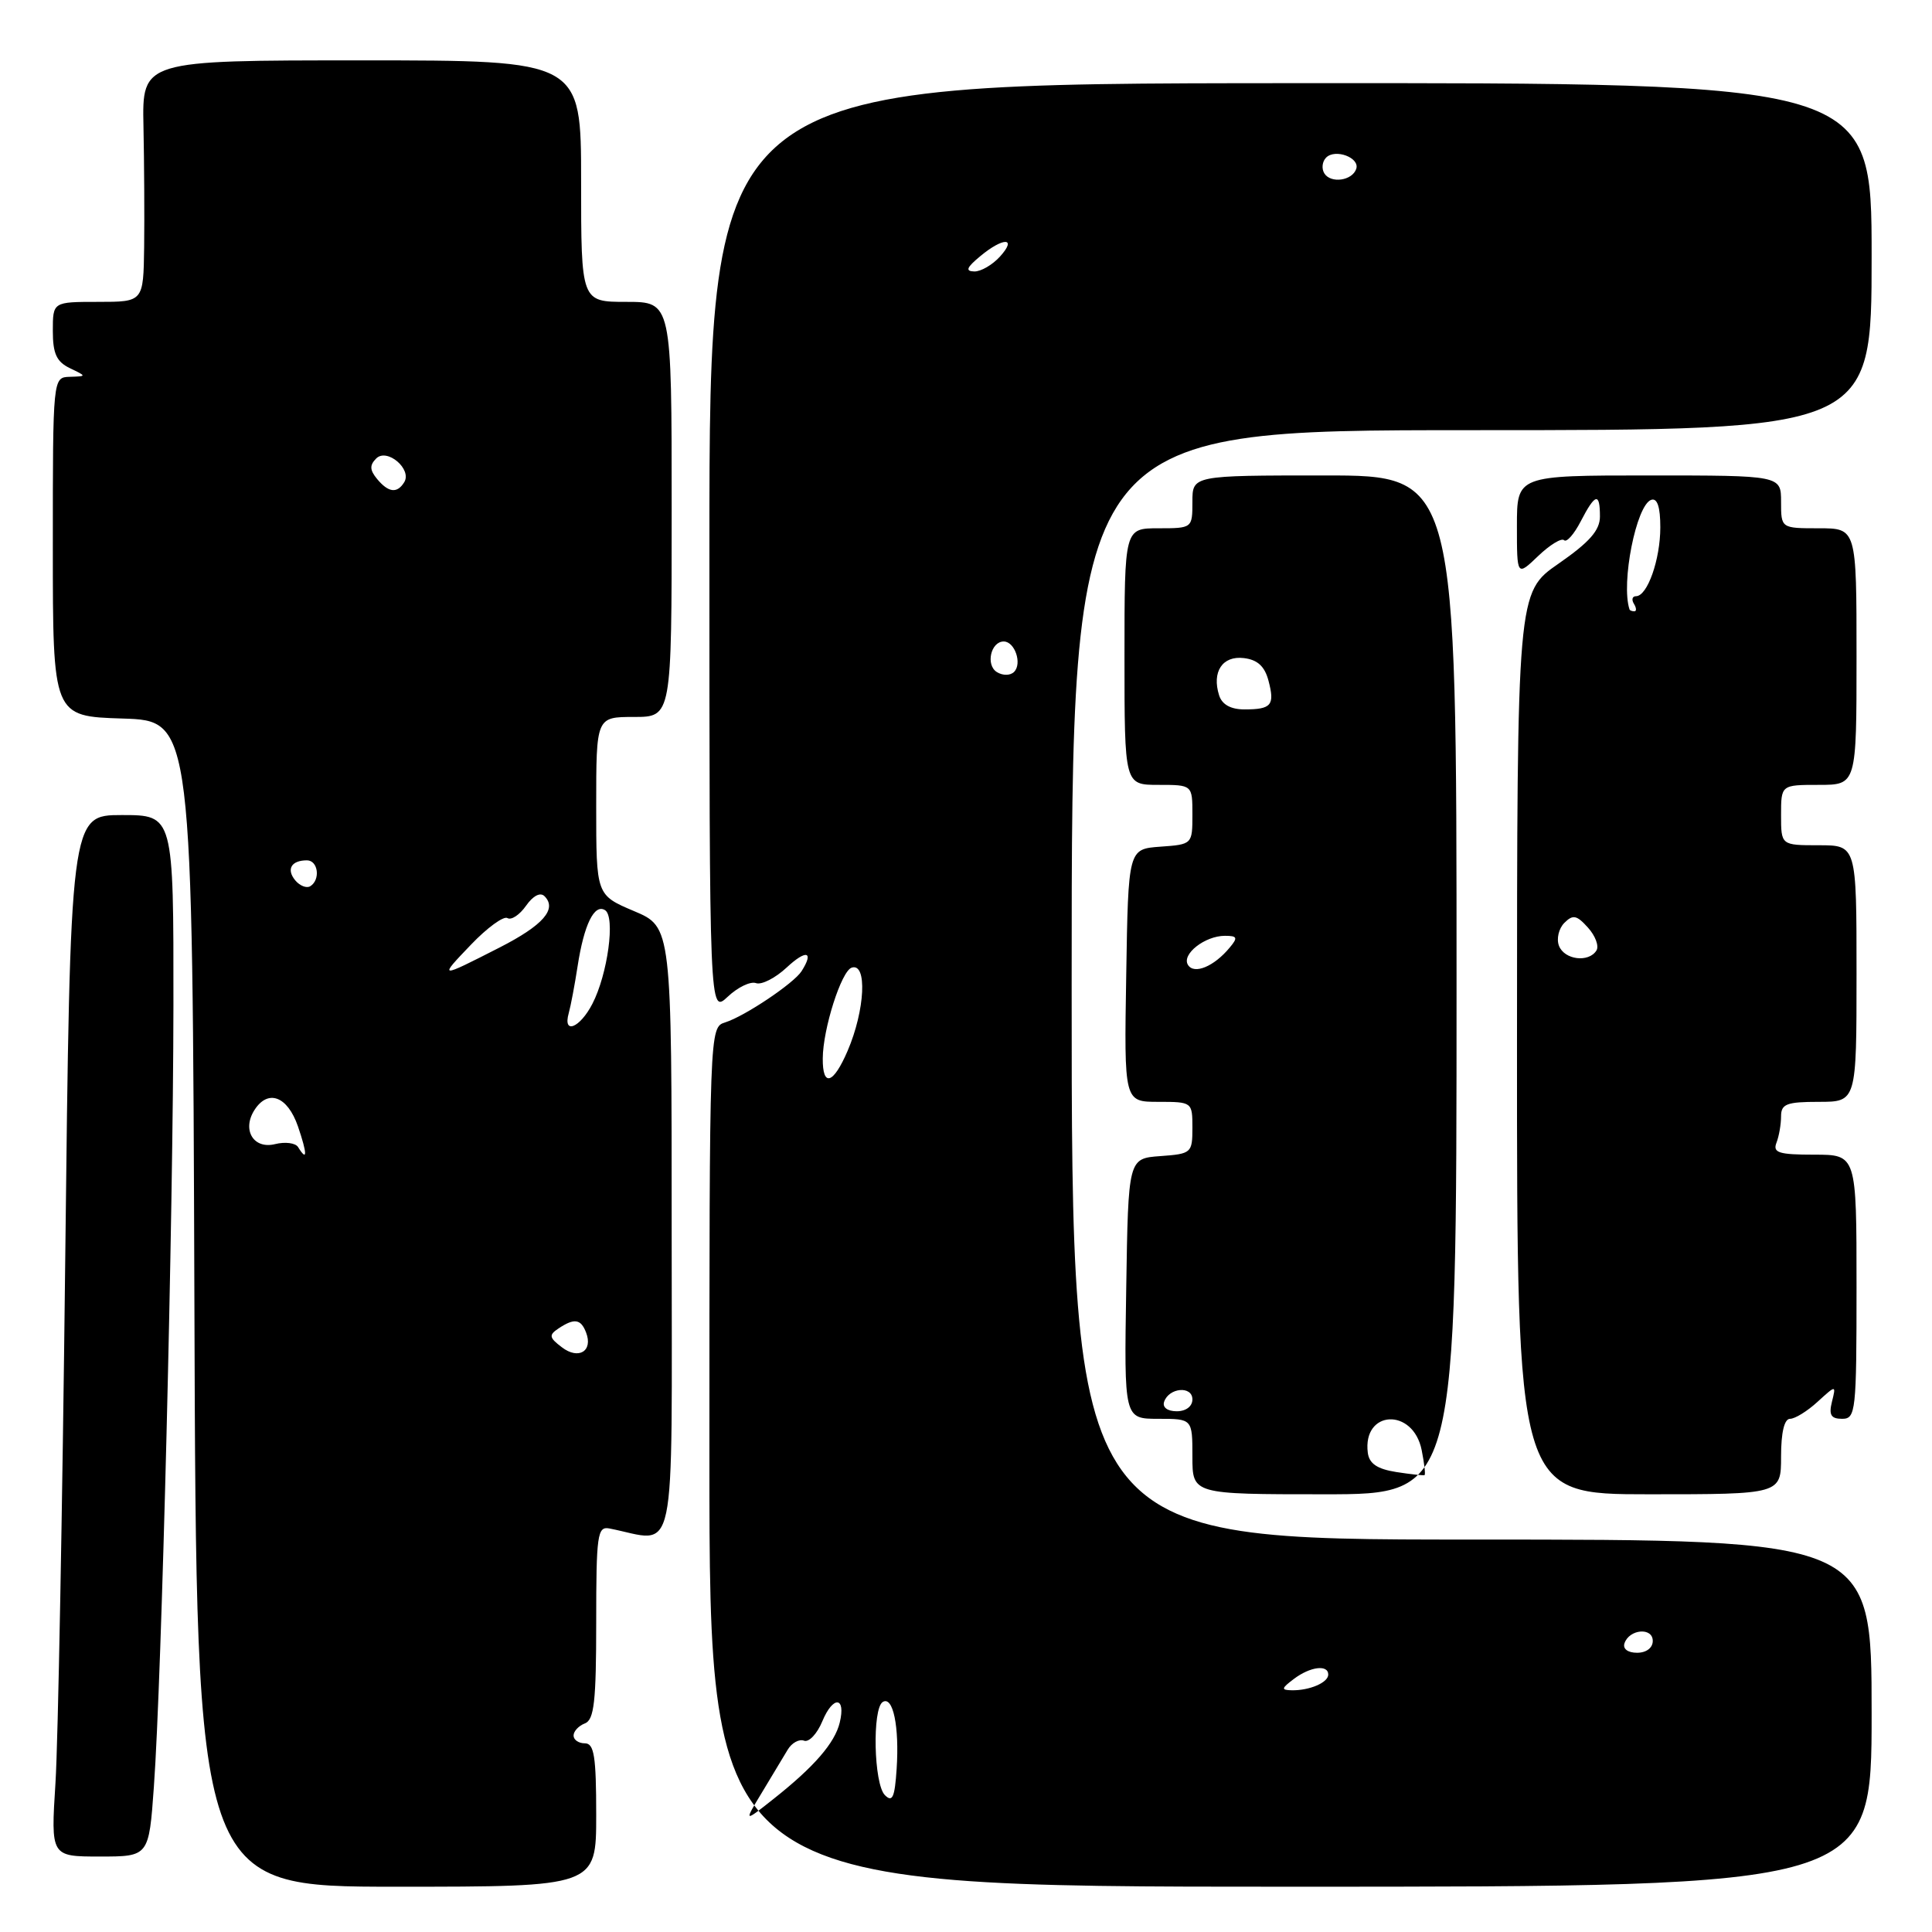 <?xml version="1.0" encoding="UTF-8" standalone="no"?>
<!DOCTYPE svg PUBLIC "-//W3C//DTD SVG 1.1//EN" "http://www.w3.org/Graphics/SVG/1.1/DTD/svg11.dtd" >
<svg xmlns="http://www.w3.org/2000/svg" xmlns:xlink="http://www.w3.org/1999/xlink" version="1.1" viewBox="0 0 256 256">
 <g >
 <path fill="currentColor"
d=" M 79.00 240.50 C 79.00 232.72 78.73 231.00 77.50 231.00 C 76.67 231.00 76.00 230.54 76.00 229.97 C 76.00 229.40 76.67 228.68 77.50 228.36 C 78.73 227.89 79.00 225.44 79.00 214.99 C 79.00 203.33 79.16 202.22 80.75 202.53 C 89.82 204.31 89.00 208.21 89.00 163.39 C 89.00 122.83 89.00 122.83 84.00 120.72 C 79.00 118.60 79.00 118.60 79.00 106.80 C 79.00 95.00 79.00 95.00 84.00 95.00 C 89.00 95.00 89.00 95.00 89.00 67.50 C 89.00 40.00 89.00 40.00 83.00 40.00 C 77.00 40.00 77.00 40.00 77.00 24.00 C 77.00 8.00 77.00 8.00 47.92 8.00 C 18.83 8.00 18.83 8.00 19.01 16.75 C 19.11 21.56 19.15 28.76 19.10 32.75 C 19.00 40.00 19.00 40.00 13.00 40.00 C 7.00 40.00 7.00 40.00 7.00 43.85 C 7.00 46.85 7.49 47.93 9.25 48.78 C 11.50 49.86 11.50 49.86 9.25 49.93 C 7.00 50.00 7.00 50.00 7.00 72.46 C 7.00 94.92 7.00 94.92 16.25 95.21 C 25.50 95.50 25.50 95.50 25.76 172.75 C 26.01 250.00 26.01 250.00 52.51 250.00 C 79.00 250.00 79.00 250.00 79.00 240.50 Z  M 248.00 227.00 C 248.00 204.00 248.00 204.00 195.00 204.00 C 142.00 204.00 142.00 204.00 142.00 130.50 C 142.00 57.00 142.00 57.00 195.00 57.00 C 248.00 57.00 248.00 57.00 248.00 33.99 C 248.00 10.97 248.00 10.97 171.00 11.02 C 94.00 11.06 94.00 11.06 94.00 72.71 C 94.00 134.35 94.00 134.35 96.43 132.07 C 97.76 130.81 99.45 130.00 100.18 130.27 C 100.91 130.53 102.74 129.60 104.25 128.19 C 106.84 125.78 107.89 126.05 106.21 128.69 C 105.19 130.29 98.71 134.64 96.10 135.47 C 94.00 136.13 94.00 136.13 94.00 193.07 C 94.00 250.00 94.00 250.00 171.00 250.00 C 248.00 250.00 248.00 250.00 248.00 227.00 Z  M 20.39 236.75 C 21.43 222.39 22.95 161.27 22.98 133.25 C 23.00 108.00 23.00 108.00 16.15 108.00 C 9.31 108.00 9.31 108.00 8.64 167.25 C 8.27 199.84 7.69 230.89 7.35 236.25 C 6.73 246.00 6.73 246.00 13.23 246.00 C 19.73 246.00 19.73 246.00 20.39 236.75 Z  M 193.00 130.50 C 193.00 63.00 193.00 63.00 175.50 63.00 C 158.00 63.00 158.00 63.00 158.00 66.50 C 158.00 69.98 157.98 70.00 153.50 70.00 C 149.00 70.00 149.00 70.00 149.00 87.00 C 149.00 104.00 149.00 104.00 153.50 104.00 C 158.00 104.00 158.00 104.00 158.00 107.94 C 158.00 111.87 157.98 111.89 153.75 112.19 C 149.50 112.50 149.50 112.50 149.23 129.25 C 148.95 146.00 148.95 146.00 153.48 146.00 C 157.97 146.00 158.00 146.03 158.00 149.44 C 158.00 152.78 157.87 152.89 153.75 153.19 C 149.50 153.50 149.50 153.50 149.23 170.75 C 148.95 188.00 148.95 188.00 153.48 188.00 C 158.00 188.00 158.00 188.00 158.00 193.00 C 158.00 198.00 158.00 198.00 175.50 198.00 C 193.00 198.00 193.00 198.00 193.00 130.50 Z  M 236.00 193.00 C 236.00 189.81 236.43 188.00 237.19 188.00 C 237.84 188.00 239.48 186.99 240.83 185.75 C 243.30 183.50 243.30 183.50 242.74 185.75 C 242.31 187.49 242.62 188.00 244.09 188.00 C 245.90 188.00 246.00 187.05 246.00 170.50 C 246.00 153.00 246.00 153.00 240.39 153.00 C 235.69 153.00 234.88 152.74 235.39 151.42 C 235.73 150.55 236.00 148.97 236.00 147.92 C 236.00 146.28 236.74 146.00 241.00 146.00 C 246.00 146.00 246.00 146.00 246.00 129.00 C 246.00 112.00 246.00 112.00 241.00 112.00 C 236.00 112.00 236.00 112.00 236.00 108.00 C 236.00 104.00 236.00 104.00 241.00 104.00 C 246.00 104.00 246.00 104.00 246.00 87.00 C 246.00 70.00 246.00 70.00 241.00 70.00 C 236.00 70.00 236.00 70.00 236.00 66.50 C 236.00 63.00 236.00 63.00 218.50 63.00 C 201.00 63.00 201.00 63.00 201.00 69.69 C 201.00 76.37 201.00 76.37 203.82 73.67 C 205.37 72.19 206.91 71.25 207.25 71.58 C 207.58 71.91 208.57 70.79 209.45 69.09 C 211.38 65.36 212.00 65.20 212.00 68.44 C 212.00 70.27 210.62 71.84 206.51 74.69 C 201.02 78.50 201.02 78.50 201.01 138.25 C 201.00 198.00 201.00 198.00 218.50 198.00 C 236.00 198.00 236.00 198.00 236.00 193.00 Z  M 74.45 178.52 C 72.76 177.24 72.70 176.90 74.00 176.03 C 76.10 174.63 76.97 174.76 77.66 176.57 C 78.61 179.03 76.66 180.22 74.45 178.52 Z  M 39.50 152.00 C 39.16 151.44 37.78 151.27 36.45 151.60 C 33.61 152.31 32.04 149.74 33.70 147.11 C 35.50 144.27 38.09 145.23 39.48 149.25 C 40.73 152.91 40.74 154.01 39.50 152.00 Z  M 75.36 134.25 C 75.63 133.29 76.16 130.47 76.54 128.00 C 77.39 122.50 78.75 119.72 80.17 120.60 C 81.56 121.46 80.53 129.08 78.49 133.02 C 76.83 136.23 74.55 137.13 75.36 134.25 Z  M 62.41 125.17 C 64.56 122.92 66.74 121.34 67.24 121.65 C 67.75 121.96 68.85 121.23 69.70 120.02 C 70.63 118.69 71.59 118.19 72.15 118.75 C 73.85 120.45 71.97 122.60 66.22 125.54 C 58.10 129.68 58.09 129.68 62.41 125.17 Z  M 39.12 116.65 C 37.91 115.18 38.60 114.00 40.67 114.00 C 42.16 114.00 42.49 116.58 41.11 117.43 C 40.63 117.73 39.73 117.38 39.12 116.65 Z  M 49.96 63.46 C 48.99 62.28 48.96 61.64 49.85 60.75 C 51.28 59.32 54.63 62.17 53.56 63.90 C 52.62 65.42 51.47 65.28 49.96 63.46 Z  M 100.97 237.50 C 102.30 235.30 103.83 232.76 104.37 231.85 C 104.91 230.94 105.89 230.40 106.54 230.65 C 107.18 230.90 108.28 229.74 108.97 228.06 C 110.39 224.65 112.11 224.79 111.27 228.25 C 110.62 230.95 107.89 234.10 102.52 238.35 C 98.55 241.50 98.55 241.50 100.97 237.50 Z  M 117.25 237.86 C 115.78 236.38 115.56 226.39 116.97 225.52 C 118.33 224.68 119.18 228.77 118.81 234.38 C 118.56 238.18 118.25 238.87 117.25 237.86 Z  M 171.44 222.47 C 173.61 220.83 176.00 220.53 176.00 221.89 C 176.00 222.95 173.52 224.01 171.17 223.97 C 169.73 223.94 169.77 223.73 171.44 222.47 Z  M 215.25 217.75 C 215.88 215.86 219.00 215.59 219.00 217.43 C 219.00 218.35 218.15 219.00 216.92 219.00 C 215.69 219.00 215.01 218.48 215.25 217.75 Z  M 109.02 140.25 C 109.04 136.34 111.48 128.67 112.85 128.22 C 114.94 127.52 114.63 133.85 112.31 139.25 C 110.41 143.67 108.99 144.10 109.02 140.25 Z  M 132.10 89.06 C 130.58 88.13 131.28 85.00 133.00 85.00 C 134.46 85.00 135.47 87.93 134.37 89.03 C 133.87 89.53 132.88 89.54 132.10 89.06 Z  M 129.86 33.97 C 132.94 31.40 134.83 31.43 132.50 34.00 C 131.50 35.10 129.97 35.99 129.10 35.97 C 127.88 35.94 128.07 35.46 129.86 33.97 Z  M 175.48 22.97 C 175.09 22.34 175.20 21.40 175.72 20.88 C 176.93 19.67 180.20 20.89 179.71 22.37 C 179.19 23.95 176.33 24.35 175.48 22.97 Z  M 185.00 195.05 C 182.48 194.65 181.43 193.94 181.24 192.50 C 180.52 186.82 187.25 186.49 188.38 192.15 C 188.73 193.89 188.90 195.38 188.76 195.46 C 188.62 195.53 186.93 195.35 185.00 195.05 Z  M 154.25 185.75 C 154.88 183.86 158.00 183.59 158.00 185.43 C 158.00 186.35 157.15 187.00 155.92 187.00 C 154.69 187.00 154.01 186.48 154.25 185.75 Z  M 157.41 127.85 C 156.54 126.45 159.65 124.00 162.31 124.00 C 163.95 124.00 164.05 124.24 162.95 125.55 C 160.87 128.07 158.22 129.17 157.41 127.85 Z  M 161.54 92.14 C 160.55 89.02 161.98 86.86 164.81 87.20 C 166.62 87.41 167.58 88.29 168.08 90.19 C 168.94 93.44 168.48 94.00 164.90 94.00 C 163.08 94.00 161.93 93.36 161.54 92.14 Z  M 206.57 125.32 C 206.22 124.40 206.54 123.04 207.28 122.29 C 208.42 121.15 208.92 121.25 210.41 122.91 C 211.39 123.99 211.90 125.35 211.54 125.94 C 210.52 127.59 207.29 127.19 206.57 125.32 Z  M 215.92 80.75 C 214.76 77.27 216.82 66.89 218.80 66.23 C 219.60 65.97 220.00 67.17 220.00 69.87 C 220.00 74.14 218.29 79.00 216.78 79.00 C 216.29 79.00 216.16 79.45 216.50 80.00 C 216.84 80.55 216.87 81.00 216.56 81.00 C 216.25 81.00 215.96 80.89 215.92 80.75 Z "/>
</g>
</svg>